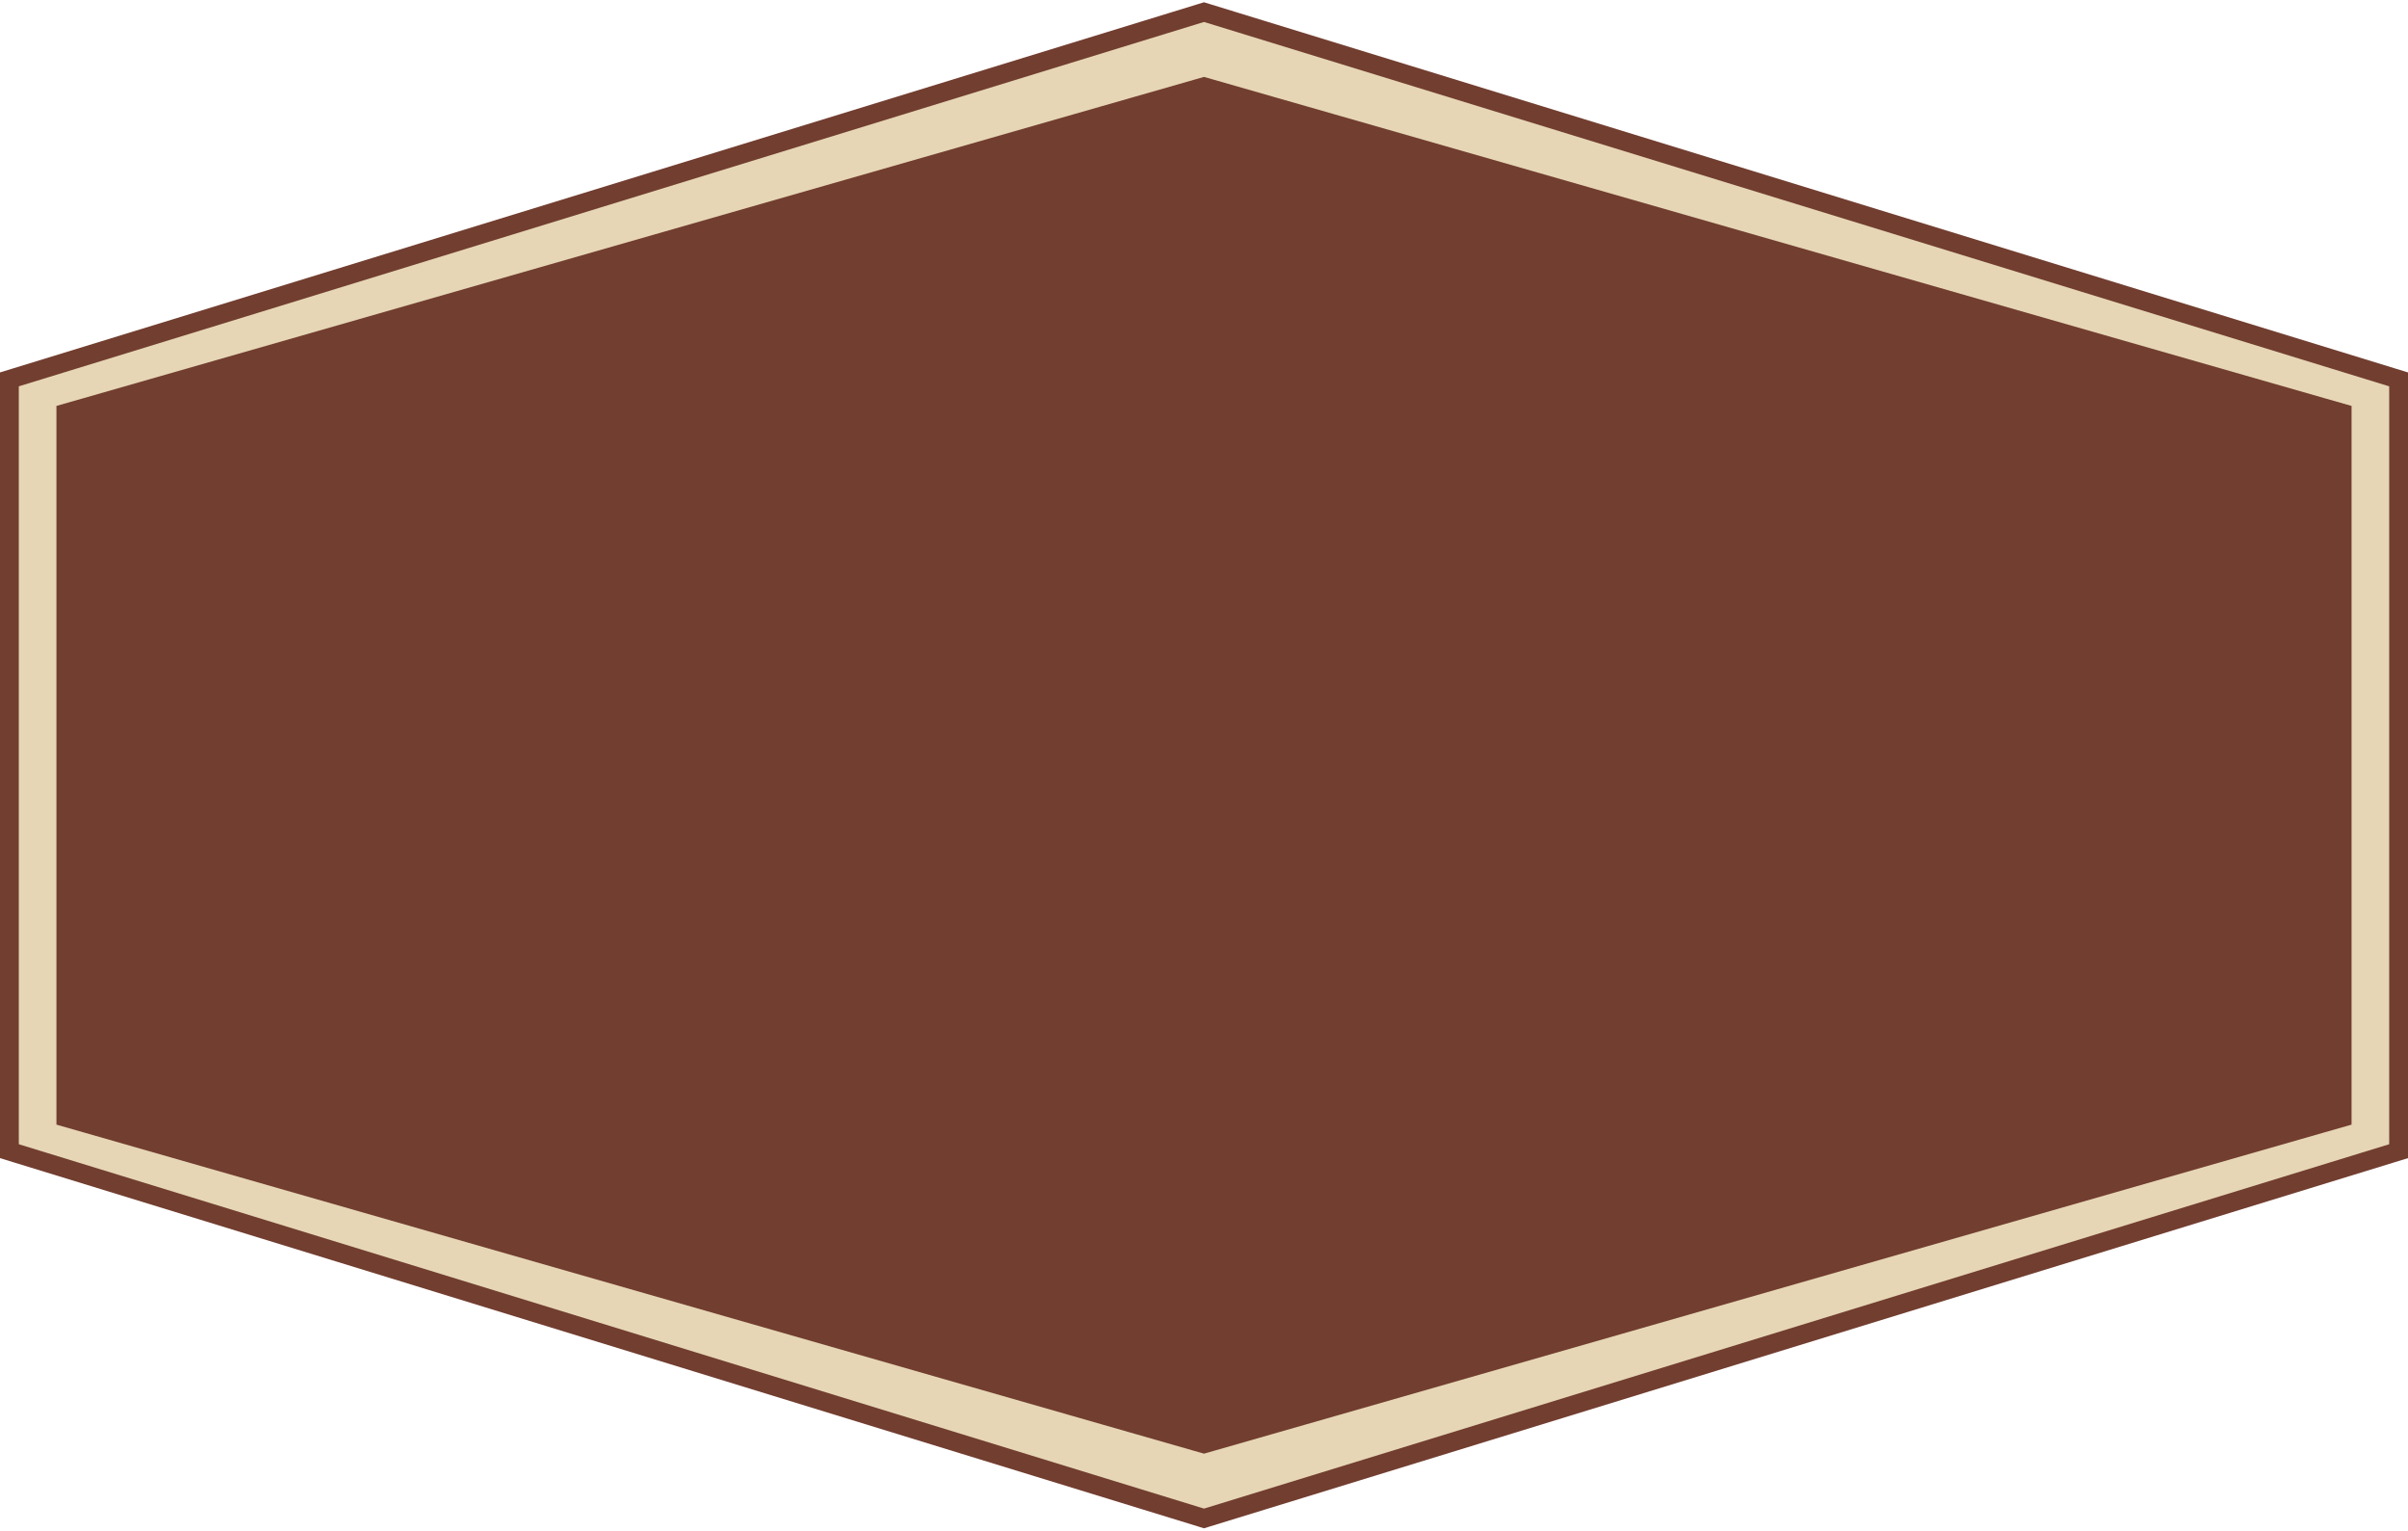 <svg width="192" height="122" viewBox="0 0 192 122" fill="none" xmlns="http://www.w3.org/2000/svg">
<path d="M1.28 30.077L0.75 30.24V30.794V91.206V91.76L1.28 91.923L95.78 120.967L96 121.035L96.22 120.967L190.72 91.923L191.25 91.76V91.206V30.794V30.24L190.72 30.077L96.22 1.033L96 0.965L95.78 1.033L1.28 30.077Z" fill="#E6D6B5" stroke="#723E30" stroke-width="1.5"/>
<path d="M7.087 33.176L6 33.487V34.618V87.382V88.513L7.087 88.824L95.587 114.192L96 114.31L96.413 114.192L184.913 88.824L186 88.513V87.382V34.618V33.487L184.913 33.176L96.413 7.808L96 7.69L95.587 7.808L7.087 33.176Z" fill="#723E30" stroke="#723E30" stroke-width="3"/>
</svg>
